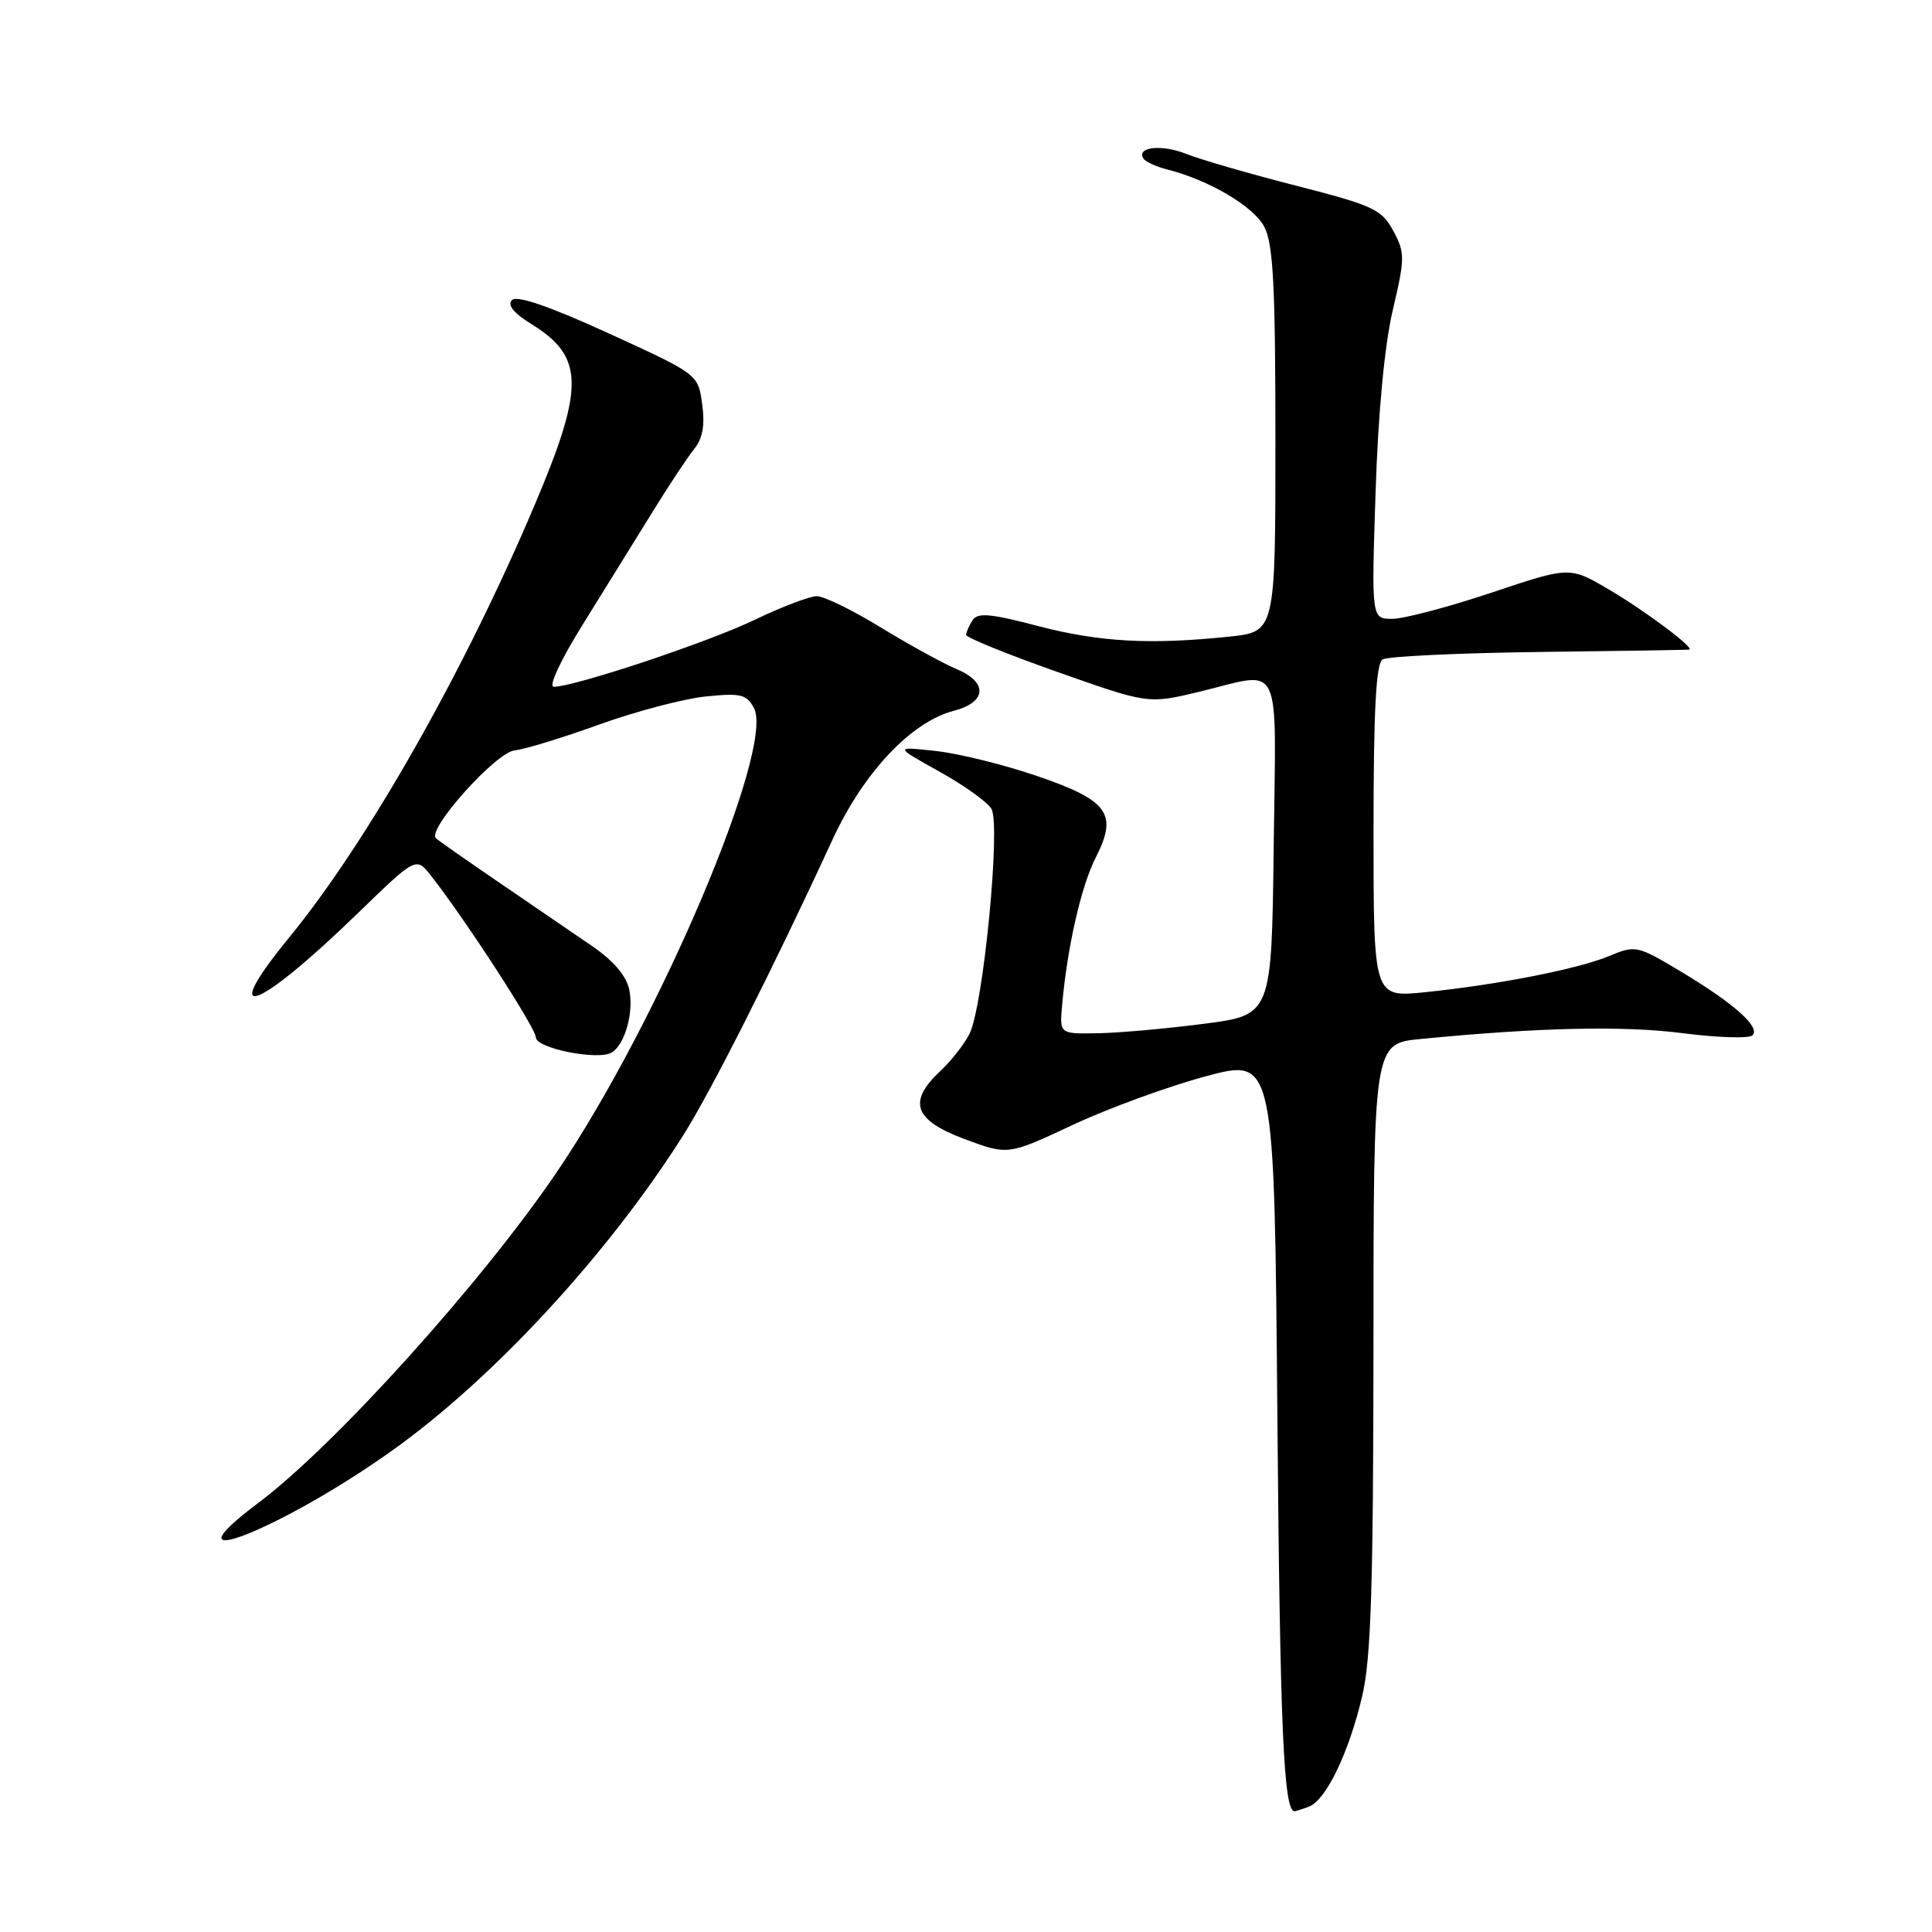 <?xml version="1.0" encoding="UTF-8" standalone="no"?>
<!DOCTYPE svg PUBLIC "-//W3C//DTD SVG 1.1//EN" "http://www.w3.org/Graphics/SVG/1.1/DTD/svg11.dtd" >
<svg xmlns="http://www.w3.org/2000/svg" xmlns:xlink="http://www.w3.org/1999/xlink" version="1.1" viewBox="0 0 256 256">
 <g >
 <path fill="currentColor"
d=" M 173.46 239.38 C 175.71 238.51 178.73 232.25 180.49 224.78 C 181.67 219.79 181.97 210.28 181.99 178.39 C 182.00 138.28 182.00 138.28 188.25 137.67 C 203.96 136.14 215.14 135.89 222.95 136.90 C 227.60 137.50 231.77 137.63 232.22 137.18 C 233.30 136.10 229.75 132.94 222.65 128.69 C 216.95 125.28 216.70 125.23 213.24 126.67 C 209.12 128.40 198.40 130.50 188.75 131.48 C 182.00 132.16 182.00 132.16 182.00 110.14 C 182.00 94.09 182.33 87.92 183.20 87.38 C 183.86 86.97 193.20 86.53 203.95 86.39 C 214.70 86.26 223.65 86.12 223.83 86.07 C 224.61 85.90 218.05 80.98 213.25 78.15 C 208.00 75.05 208.00 75.05 197.63 78.53 C 191.92 80.44 186.00 82.00 184.49 82.00 C 181.72 82.00 181.72 82.00 182.27 65.25 C 182.61 54.70 183.46 45.76 184.55 41.09 C 186.18 34.16 186.18 33.49 184.61 30.58 C 183.08 27.74 181.98 27.23 171.72 24.60 C 165.55 23.02 159.03 21.13 157.23 20.41 C 154.00 19.10 150.55 19.46 151.50 20.99 C 151.76 21.43 153.16 22.07 154.60 22.44 C 160.18 23.84 166.13 27.35 167.54 30.08 C 168.71 32.33 169.00 38.00 169.00 58.31 C 169.00 83.72 169.00 83.72 162.85 84.36 C 152.38 85.45 145.68 85.08 137.53 82.95 C 131.20 81.29 129.53 81.14 128.86 82.20 C 128.40 82.91 128.02 83.78 128.02 84.13 C 128.01 84.47 133.43 86.68 140.07 89.02 C 152.14 93.29 152.14 93.29 158.96 91.65 C 170.08 88.96 169.08 86.85 168.77 112.25 C 168.50 134.50 168.50 134.50 159.50 135.66 C 154.55 136.30 148.23 136.87 145.45 136.91 C 140.40 137.00 140.40 137.00 140.73 133.25 C 141.41 125.54 143.25 117.43 145.19 113.63 C 148.15 107.82 146.89 106.06 137.37 102.81 C 133.04 101.33 127.03 99.84 124.00 99.51 C 118.50 98.91 118.50 98.91 124.42 102.21 C 127.68 104.02 130.80 106.24 131.36 107.16 C 132.64 109.25 130.29 133.39 128.46 137.00 C 127.76 138.38 126.02 140.59 124.60 141.92 C 120.24 145.99 121.10 148.42 127.78 150.92 C 133.56 153.08 133.56 153.08 142.14 149.06 C 146.85 146.85 154.80 143.95 159.79 142.61 C 168.86 140.18 168.86 140.18 169.26 187.84 C 169.61 229.02 170.09 240.00 171.53 240.00 C 171.70 240.00 172.57 239.72 173.46 239.38 Z  M 52.00 192.18 C 65.37 182.64 80.52 166.24 90.49 150.50 C 94.17 144.70 102.47 128.27 110.29 111.30 C 114.41 102.36 120.74 95.64 126.40 94.18 C 130.73 93.05 130.93 90.42 126.82 88.69 C 124.99 87.92 120.45 85.43 116.73 83.15 C 113.01 80.87 109.19 79.00 108.23 79.00 C 107.28 79.00 103.58 80.41 100.00 82.13 C 93.81 85.11 76.13 91.00 73.38 91.00 C 72.64 91.00 74.25 87.52 77.22 82.75 C 80.04 78.21 84.15 71.58 86.36 68.00 C 88.56 64.42 91.09 60.60 91.98 59.50 C 93.11 58.09 93.43 56.33 93.04 53.54 C 92.50 49.59 92.50 49.59 80.67 44.18 C 72.85 40.60 68.50 39.10 67.84 39.76 C 67.19 40.41 68.07 41.50 70.44 42.96 C 77.41 47.27 77.48 51.24 70.86 66.88 C 61.47 89.04 48.71 111.53 38.28 124.27 C 28.78 135.88 33.93 134.07 47.32 121.10 C 55.13 113.52 55.13 113.52 57.09 116.01 C 61.58 121.71 71.00 136.23 71.00 137.45 C 71.00 138.91 79.28 140.56 81.06 139.46 C 82.81 138.38 83.99 134.19 83.39 131.18 C 83.02 129.34 81.34 127.35 78.56 125.43 C 76.21 123.82 70.74 120.08 66.39 117.11 C 62.05 114.15 58.17 111.44 57.77 111.08 C 56.50 109.96 65.70 99.68 68.19 99.43 C 69.46 99.31 74.48 97.78 79.35 96.02 C 84.21 94.27 90.58 92.59 93.49 92.29 C 98.14 91.81 98.93 92.00 99.90 93.81 C 102.70 99.05 87.37 135.20 73.90 155.13 C 63.97 169.81 44.40 191.52 34.22 199.15 C 21.00 209.06 37.28 202.68 52.00 192.18 Z "/>
</g>
</svg>